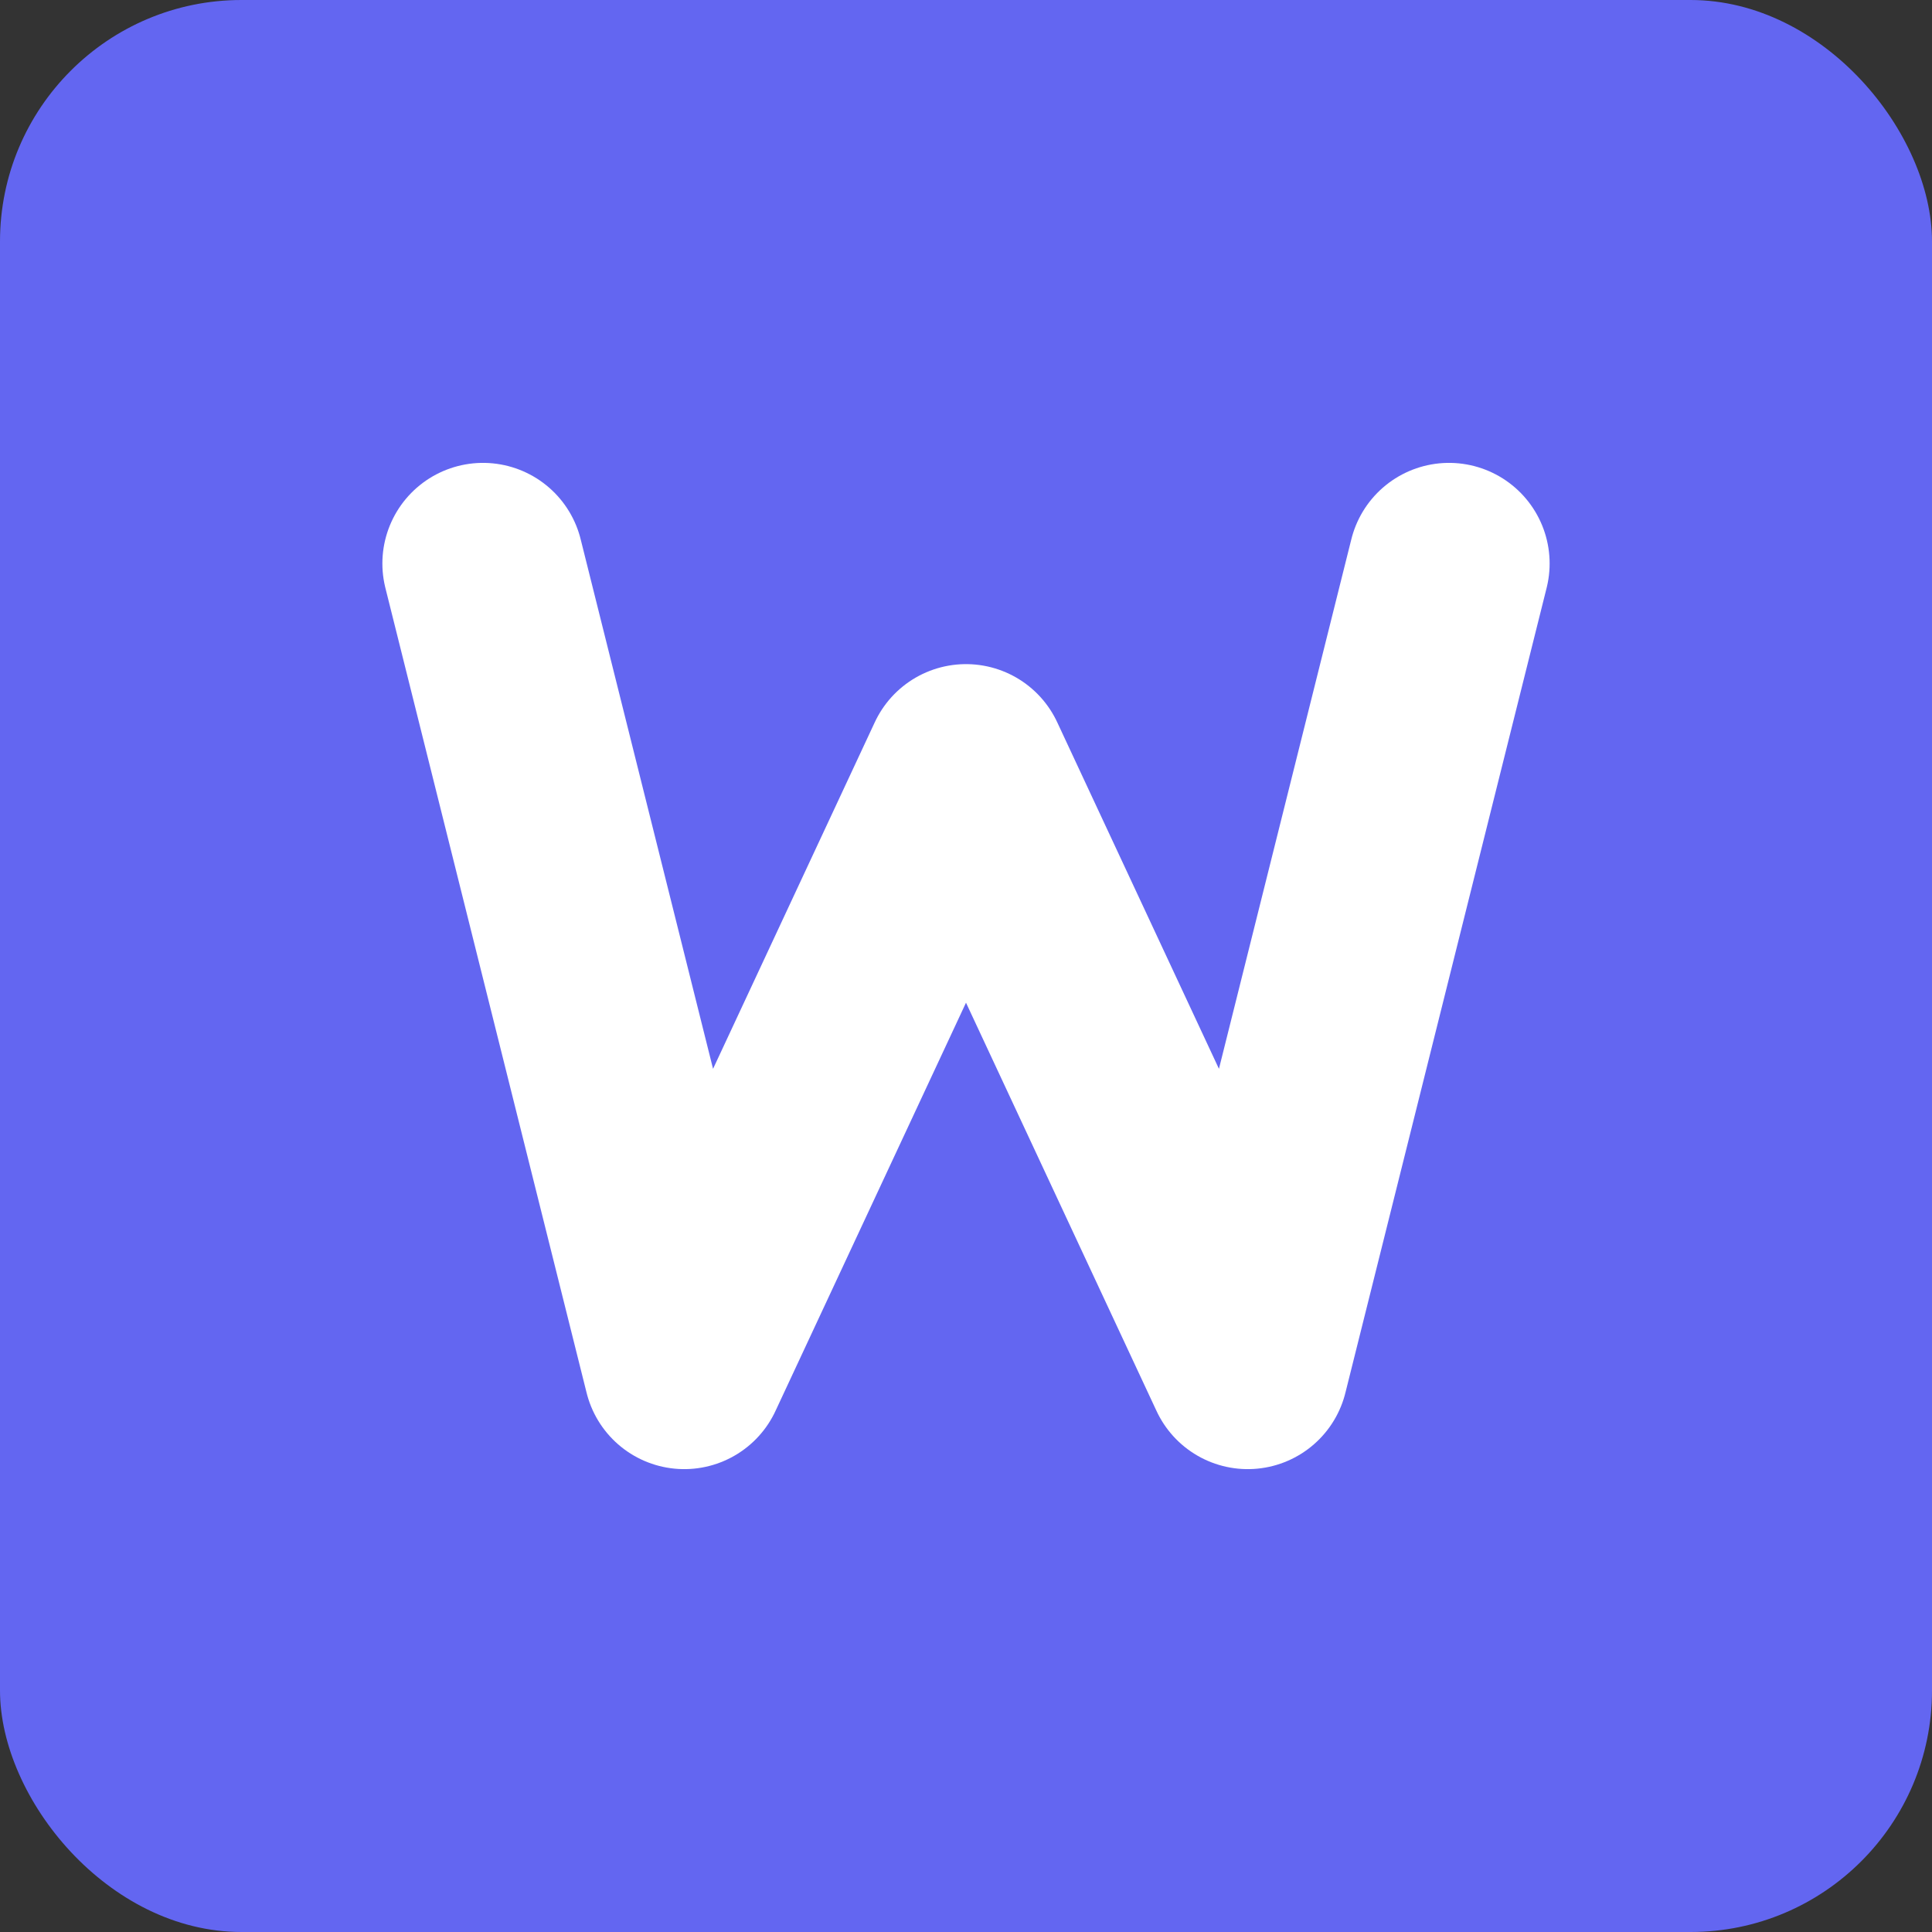 <svg xmlns="http://www.w3.org/2000/svg" width="48" height="48" viewBox="0 0 48 48" fill="none">
  <rect x="0" y="0" width="48" height="48" fill="#333333" stroke="none"/>
  <rect width="48" height="48" rx="6" fill="#6366f1"/>
  <path d="M12 14L17 34L24 19L31 34L36 14" stroke="white" stroke-width="5" stroke-linecap="round" stroke-linejoin="round"/>
</svg> 